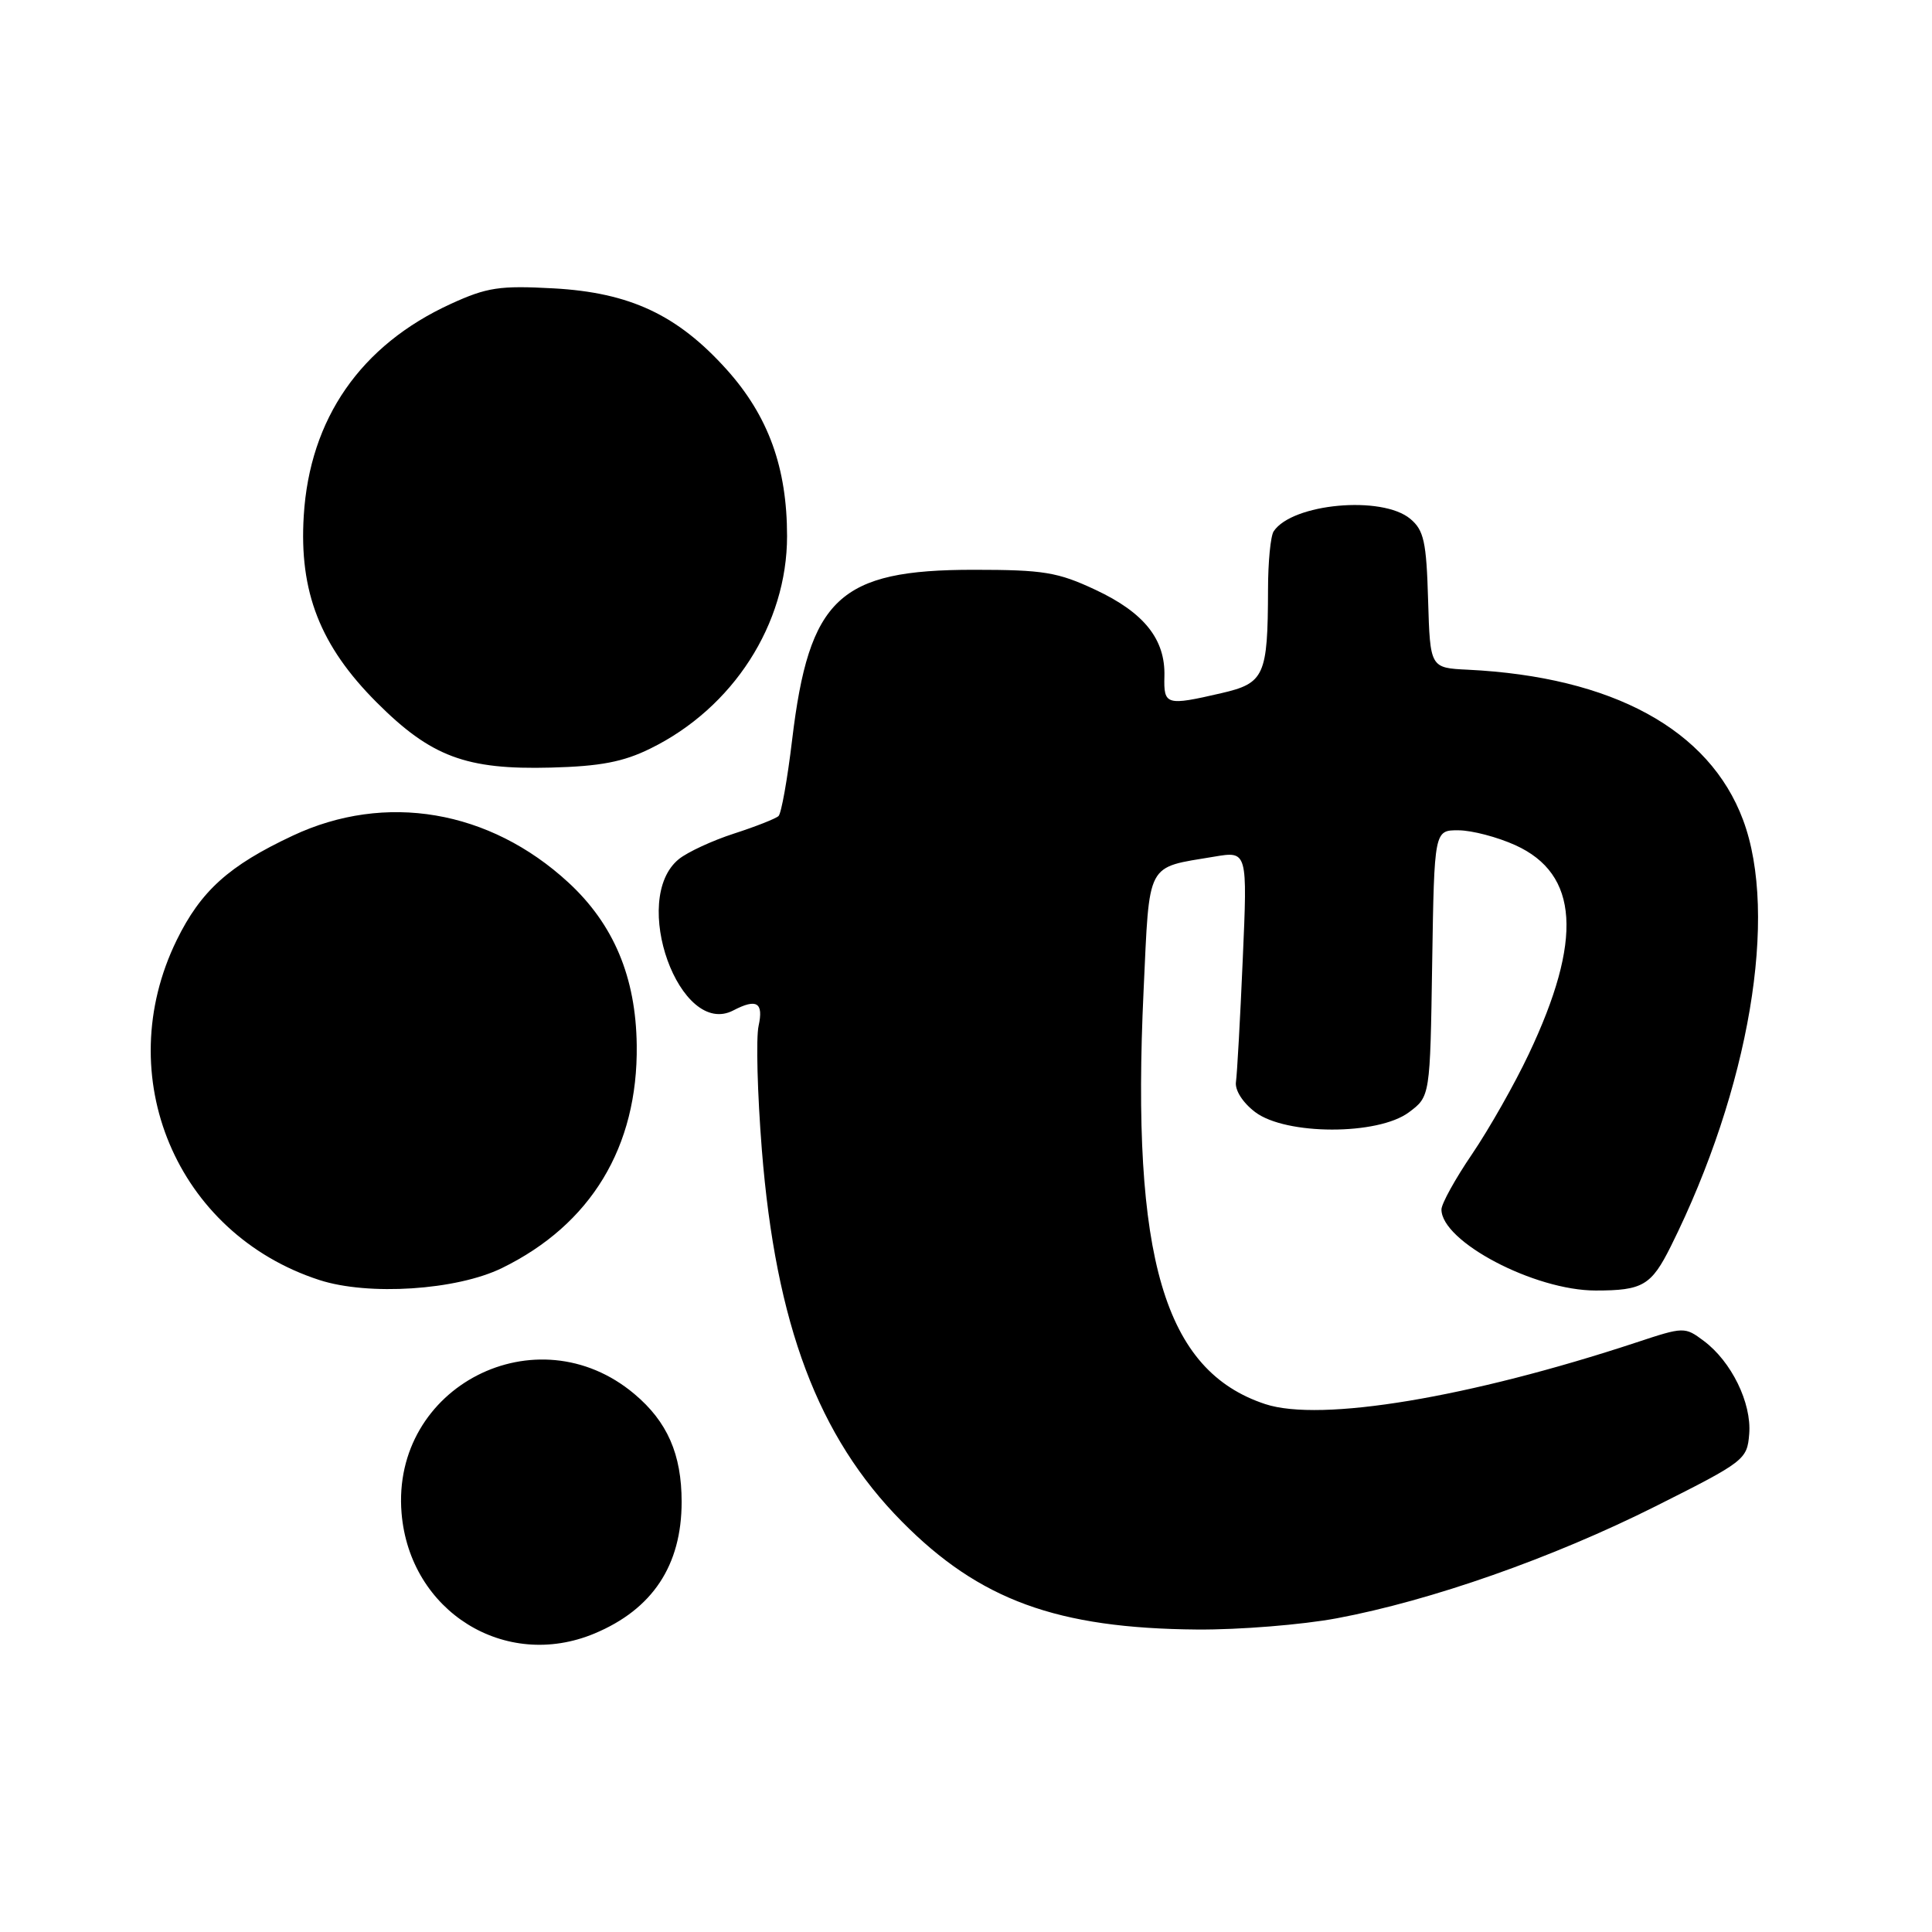 <?xml version="1.0" encoding="UTF-8" standalone="no"?>
<!DOCTYPE svg PUBLIC "-//W3C//DTD SVG 1.1//EN" "http://www.w3.org/Graphics/SVG/1.1/DTD/svg11.dtd" >
<svg xmlns="http://www.w3.org/2000/svg" xmlns:xlink="http://www.w3.org/1999/xlink" version="1.1" viewBox="0 0 256 256">
 <g >
 <path fill="currentColor"
d=" M 78.77 216.45 C 86.47 213.23 90.32 207.42 90.32 199.00 C 90.32 192.70 88.43 188.38 84.06 184.71 C 71.13 173.83 51.82 183.71 53.21 200.50 C 54.29 213.52 66.92 221.40 78.77 216.45 Z  M 177.14 214.43 C 189.63 212.09 205.71 206.44 219.35 199.60 C 231.18 193.66 231.51 193.41 231.78 190.00 C 232.11 185.90 229.42 180.40 225.75 177.67 C 223.25 175.80 223.11 175.80 216.86 177.87 C 194.68 185.19 174.99 188.47 167.65 186.05 C 154.26 181.63 149.87 166.72 151.53 131.29 C 152.34 113.97 151.77 115.04 160.90 113.51 C 165.30 112.77 165.30 112.77 164.67 127.14 C 164.33 135.04 163.92 142.34 163.77 143.36 C 163.61 144.45 164.67 146.11 166.32 147.36 C 170.38 150.43 182.58 150.45 186.68 147.39 C 189.50 145.29 189.50 145.29 189.77 127.64 C 190.05 110.00 190.05 110.00 193.27 110.02 C 195.05 110.03 198.43 110.92 200.79 111.99 C 209.21 115.81 209.77 124.49 202.56 139.69 C 200.69 143.65 197.32 149.58 195.08 152.89 C 192.83 156.19 191.00 159.51 191.00 160.26 C 191.00 164.52 203.32 171.00 211.43 171.00 C 217.67 171.00 218.80 170.34 221.40 165.13 C 231.79 144.27 235.69 121.26 230.96 108.63 C 226.49 96.67 213.67 89.68 194.50 88.74 C 189.50 88.50 189.50 88.50 189.23 79.50 C 189.01 71.78 188.67 70.25 186.87 68.75 C 183.13 65.62 171.23 66.71 168.77 70.40 C 168.36 71.00 168.02 74.48 168.02 78.12 C 167.99 89.56 167.55 90.53 161.83 91.85 C 154.52 93.54 154.19 93.44 154.29 89.62 C 154.43 84.72 151.61 81.18 145.17 78.16 C 140.16 75.81 138.28 75.50 129.00 75.50 C 111.20 75.50 107.21 79.24 104.96 98.04 C 104.34 103.24 103.53 107.78 103.16 108.13 C 102.80 108.47 100.15 109.52 97.27 110.45 C 94.39 111.38 91.10 112.91 89.96 113.83 C 83.41 119.13 90.07 137.61 97.18 133.88 C 100.27 132.27 101.19 132.84 100.52 135.92 C 100.16 137.53 100.36 144.93 100.95 152.37 C 102.80 175.52 108.40 190.39 119.51 201.62 C 129.79 212.02 140.06 215.77 158.64 215.92 C 164.22 215.96 172.54 215.29 177.14 214.43 Z  M 66.50 168.03 C 78.31 162.26 84.54 151.97 84.37 138.50 C 84.26 129.48 81.32 122.47 75.31 116.93 C 64.87 107.31 51.07 104.96 38.79 110.73 C 30.32 114.70 26.61 118.05 23.41 124.58 C 14.60 142.59 23.37 163.46 42.32 169.61 C 48.84 171.72 60.49 170.96 66.50 168.03 Z  M 86.19 99.18 C 97.15 93.80 104.29 82.69 104.29 71.04 C 104.29 61.96 101.81 55.12 96.29 48.97 C 89.77 41.72 83.47 38.77 73.35 38.21 C 66.21 37.82 64.53 38.07 59.73 40.27 C 47.80 45.73 41.04 55.46 40.25 68.33 C 39.62 78.42 42.42 85.58 49.92 93.08 C 57.11 100.27 61.75 102.01 73.00 101.71 C 79.53 101.54 82.59 100.96 86.19 99.18 Z "/>
</g>
</svg>